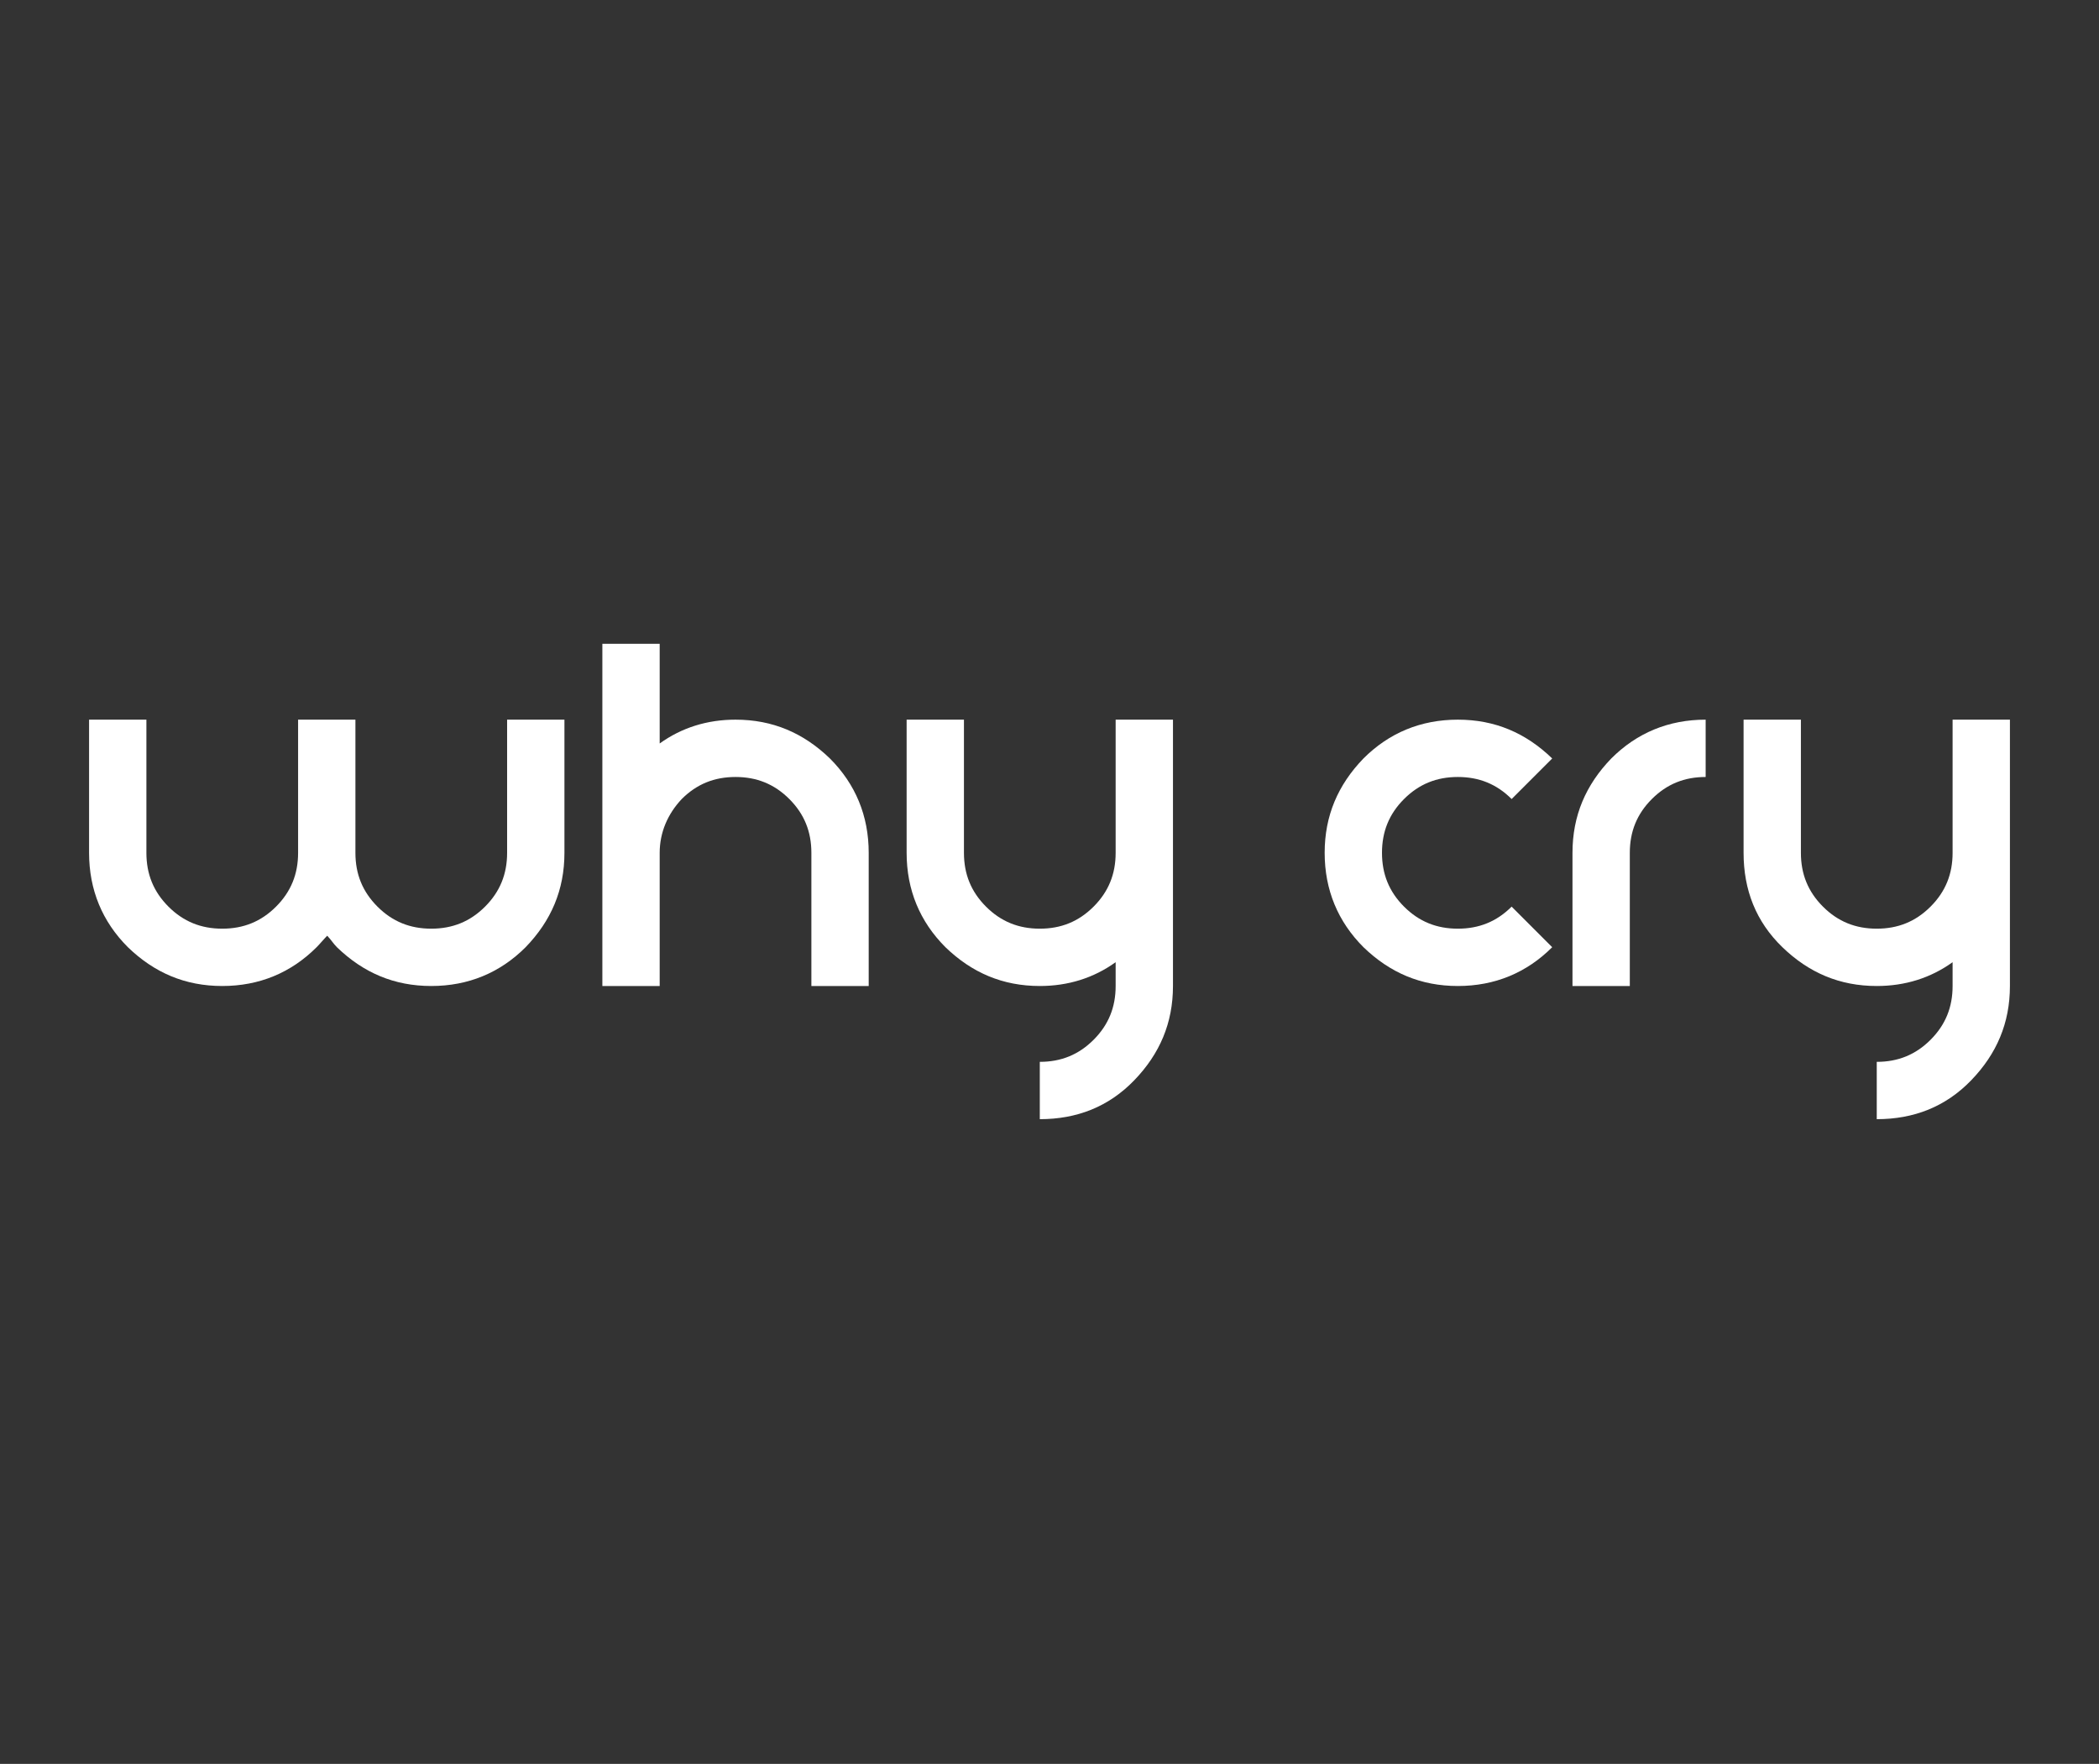 <?xml version="1.0" encoding="utf-8"?>
<!-- Generator: Adobe Illustrator 21.1.0, SVG Export Plug-In . SVG Version: 6.00 Build 0)  -->
<svg version="1.1" id="Layer_1" xmlns="http://www.w3.org/2000/svg" xmlns:xlink="http://www.w3.org/1999/xlink" x="0px" y="0px"
	 viewBox="0 0 238 200" style="enable-background:new 0 0 238 200;" xml:space="preserve">
<rect x="0" y="0" width="238" height="200" fill="#333333" stroke="none"/>
<style type="text/css">
	.st0{fill:#FFFFFF;}
</style>
<g>
	<path class="st0" d="M37.1,106.1c-0.4,0.4-0.8,0.9-1.2,1.3c-2.9,2.9-6.5,4.4-10.7,4.4s-7.7-1.5-10.7-4.4c-2.9-2.9-4.4-6.5-4.4-10.7
		V81.6h6.5v15.1c0,2.4,0.8,4.4,2.5,6.1c1.7,1.7,3.7,2.5,6.1,2.5c2.4,0,4.4-0.8,6.1-2.5c1.7-1.7,2.5-3.7,2.5-6.1V81.6h6.5v15.1
		c0,2.4,0.8,4.4,2.5,6.1c1.7,1.7,3.7,2.5,6.1,2.5s4.4-0.8,6.1-2.5c1.7-1.7,2.5-3.7,2.5-6.1V81.6H64v15.1c0,4.2-1.5,7.7-4.4,10.7
		c-2.9,2.9-6.5,4.4-10.7,4.4c-4.2,0-7.7-1.5-10.7-4.4C37.8,107,37.5,106.5,37.1,106.1z"/>
	<path class="st0" d="M74.8,96.7v15.1h-6.5V73h6.5v11.3c2.5-1.8,5.4-2.7,8.6-2.7c4.2,0,7.7,1.5,10.7,4.4c2.9,2.9,4.4,6.5,4.4,10.7
		v15.1h-6.5V96.7c0-2.4-0.8-4.4-2.5-6.1c-1.7-1.7-3.7-2.5-6.1-2.5c-2.4,0-4.4,0.8-6.1,2.5C75.7,92.3,74.8,94.4,74.8,96.7z"/>
	<path class="st0" d="M102.8,96.7V81.6h6.5v15.1c0,2.4,0.8,4.4,2.5,6.1c1.7,1.7,3.7,2.5,6.1,2.5s4.4-0.8,6.1-2.5
		c1.7-1.7,2.5-3.7,2.5-6.1V81.6h6.5v30.2c0,4.2-1.5,7.7-4.4,10.7s-6.5,4.4-10.7,4.4v-6.5c2.4,0,4.4-0.8,6.1-2.5
		c1.7-1.7,2.5-3.7,2.5-6.1v-2.7c-2.5,1.8-5.4,2.7-8.6,2.7c-4.2,0-7.7-1.5-10.7-4.4C104.3,104.5,102.8,100.9,102.8,96.7z"/>
	<path class="st0" d="M176,107.4c-2.9,2.9-6.5,4.4-10.7,4.4c-4.2,0-7.7-1.5-10.7-4.4c-2.9-2.9-4.4-6.5-4.4-10.7
		c0-4.2,1.5-7.7,4.4-10.7c2.9-2.9,6.5-4.4,10.7-4.4c4.2,0,7.7,1.5,10.7,4.4l0,0l-4.6,4.6l0,0c-1.7-1.7-3.7-2.5-6.1-2.5
		s-4.4,0.8-6.1,2.5c-1.7,1.7-2.5,3.7-2.5,6.1c0,2.4,0.8,4.4,2.5,6.1c1.7,1.7,3.7,2.5,6.1,2.5s4.4-0.8,6.1-2.5l0,0L176,107.4
		L176,107.4z"/>
	<path class="st0" d="M178.3,96.7c0-4.2,1.5-7.7,4.4-10.7c2.9-2.9,6.5-4.4,10.7-4.4v6.5c-2.4,0-4.4,0.8-6.1,2.5
		c-1.7,1.7-2.5,3.7-2.5,6.1v15.1h-6.5V96.7z"/>
	<path class="st0" d="M197.7,96.7V81.6h6.5v15.1c0,2.4,0.8,4.4,2.5,6.1c1.7,1.7,3.7,2.5,6.1,2.5s4.4-0.8,6.1-2.5
		c1.7-1.7,2.5-3.7,2.5-6.1V81.6h6.5v30.2c0,4.2-1.5,7.7-4.4,10.7s-6.5,4.4-10.7,4.4v-6.5c2.4,0,4.4-0.8,6.1-2.5
		c1.7-1.7,2.5-3.7,2.5-6.1v-2.7c-2.5,1.8-5.4,2.7-8.6,2.7c-4.2,0-7.7-1.5-10.7-4.4C199.1,104.5,197.7,100.9,197.7,96.7z"/>
</g>
</svg>
